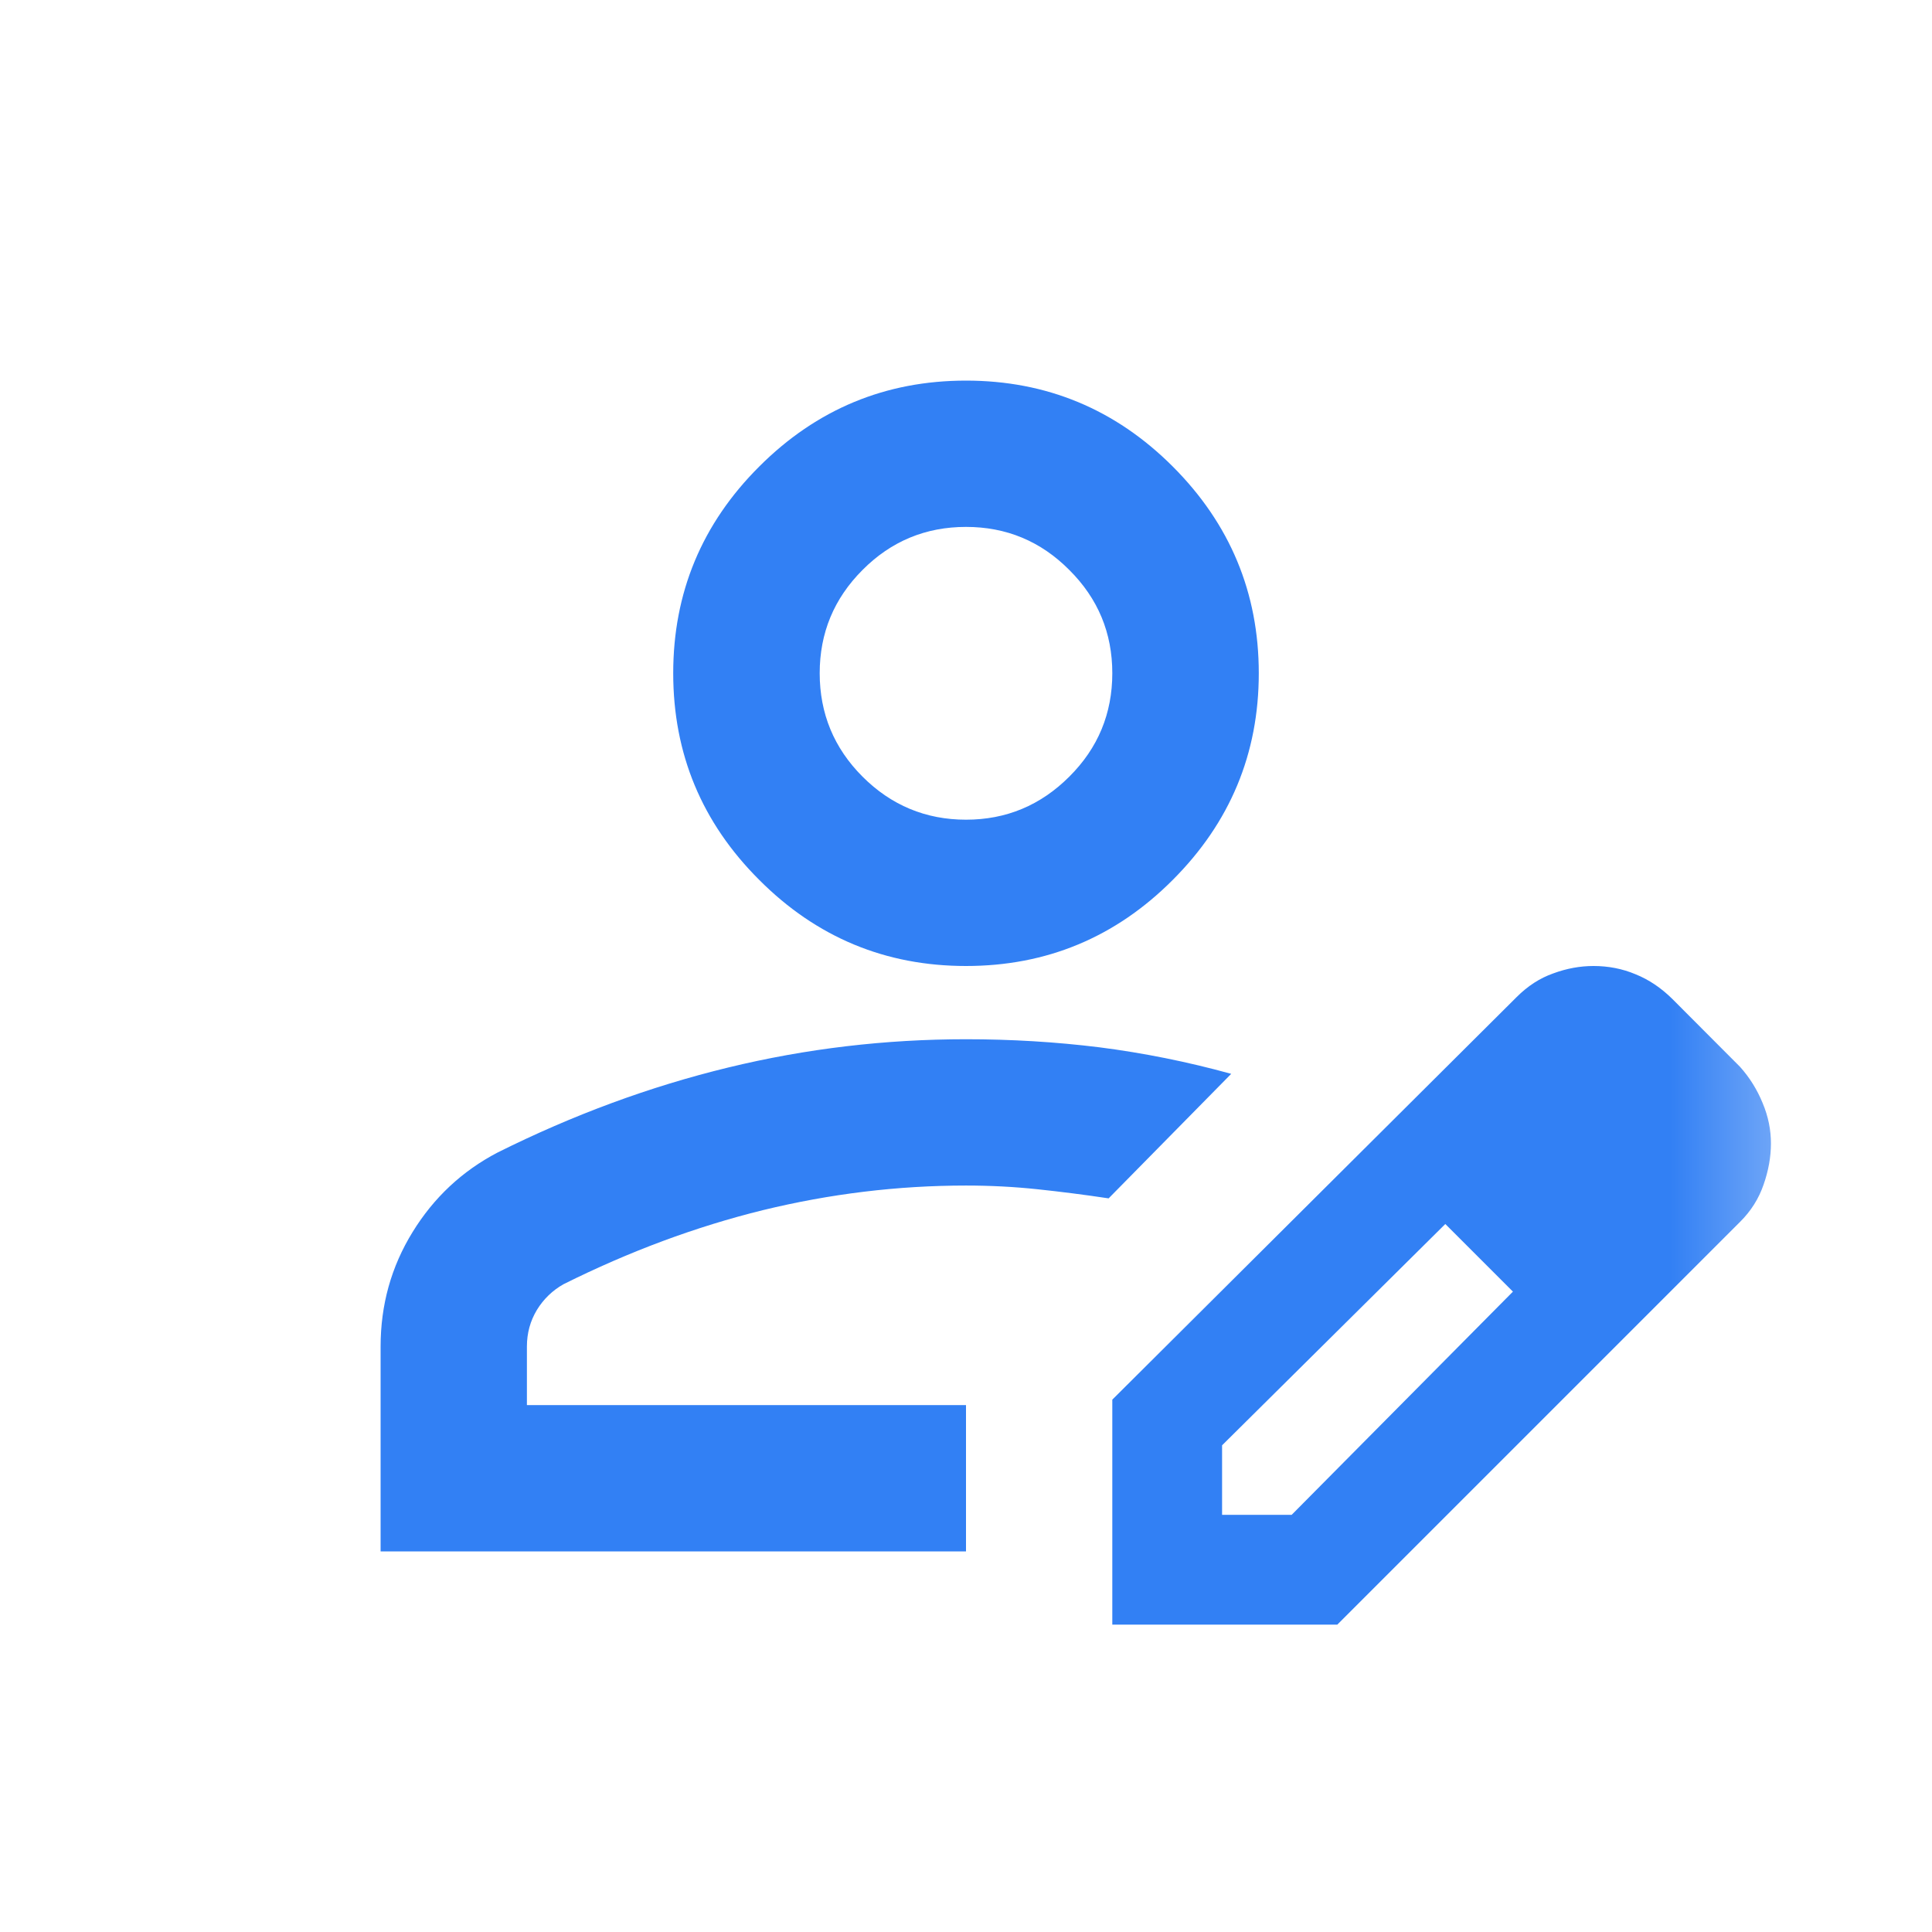 <svg width="11" height="11" viewBox="0 0 11 11" fill="none" xmlns="http://www.w3.org/2000/svg">
<g id="person_edit">
<mask id="mask0_1635_1629" style="mask-type:alpha" maskUnits="userSpaceOnUse" x="0" y="0" width="11" height="11">
<rect id="Bounding box" x="0.5" y="0.5" width="10" height="10" fill="#D9D9D9"/>
</mask>
<g mask="url(#mask0_1635_1629)">
<path id="person_edit_2" d="M2.167 8.833V7.667C2.167 7.43 2.227 7.213 2.349 7.015C2.47 6.818 2.632 6.667 2.833 6.562C3.264 6.347 3.701 6.186 4.146 6.078C4.59 5.97 5.042 5.917 5.5 5.917C5.757 5.917 6.01 5.932 6.26 5.963C6.51 5.995 6.76 6.045 7.01 6.114L6.312 6.823C6.173 6.802 6.038 6.785 5.906 6.771C5.774 6.757 5.639 6.75 5.5 6.75C5.111 6.75 4.726 6.797 4.344 6.89C3.962 6.984 3.583 7.125 3.208 7.312C3.146 7.347 3.095 7.396 3.057 7.458C3.019 7.521 3 7.59 3 7.667V8H5.5V8.833H2.167ZM6.333 9.25V7.969L8.635 5.677C8.698 5.614 8.767 5.569 8.844 5.542C8.92 5.514 8.996 5.5 9.073 5.5C9.156 5.5 9.236 5.515 9.312 5.547C9.389 5.578 9.458 5.625 9.521 5.687L9.906 6.073C9.962 6.135 10.005 6.205 10.036 6.281C10.068 6.357 10.083 6.434 10.083 6.51C10.083 6.587 10.069 6.665 10.041 6.745C10.014 6.824 9.969 6.896 9.906 6.958L7.614 9.25H6.333ZM6.958 8.625H7.354L8.614 7.354L8.427 7.156L8.229 6.969L6.958 8.229V8.625ZM8.427 7.156L8.229 6.969L8.614 7.354L8.427 7.156ZM5.5 5.5C5.042 5.5 4.649 5.337 4.323 5.01C3.996 4.684 3.833 4.292 3.833 3.833C3.833 3.375 3.996 2.982 4.323 2.656C4.649 2.33 5.042 2.167 5.5 2.167C5.958 2.167 6.351 2.33 6.677 2.656C7.003 2.982 7.167 3.375 7.167 3.833C7.167 4.292 7.003 4.684 6.677 5.01C6.351 5.337 5.958 5.5 5.5 5.5ZM5.5 4.667C5.729 4.667 5.925 4.585 6.088 4.422C6.252 4.259 6.333 4.062 6.333 3.833C6.333 3.604 6.252 3.408 6.088 3.245C5.925 3.081 5.729 3 5.5 3C5.271 3 5.074 3.081 4.911 3.245C4.748 3.408 4.667 3.604 4.667 3.833C4.667 4.062 4.748 4.259 4.911 4.422C5.074 4.585 5.271 4.667 5.5 4.667Z" fill="#3280F4"/>
</g>
</g>
</svg>
